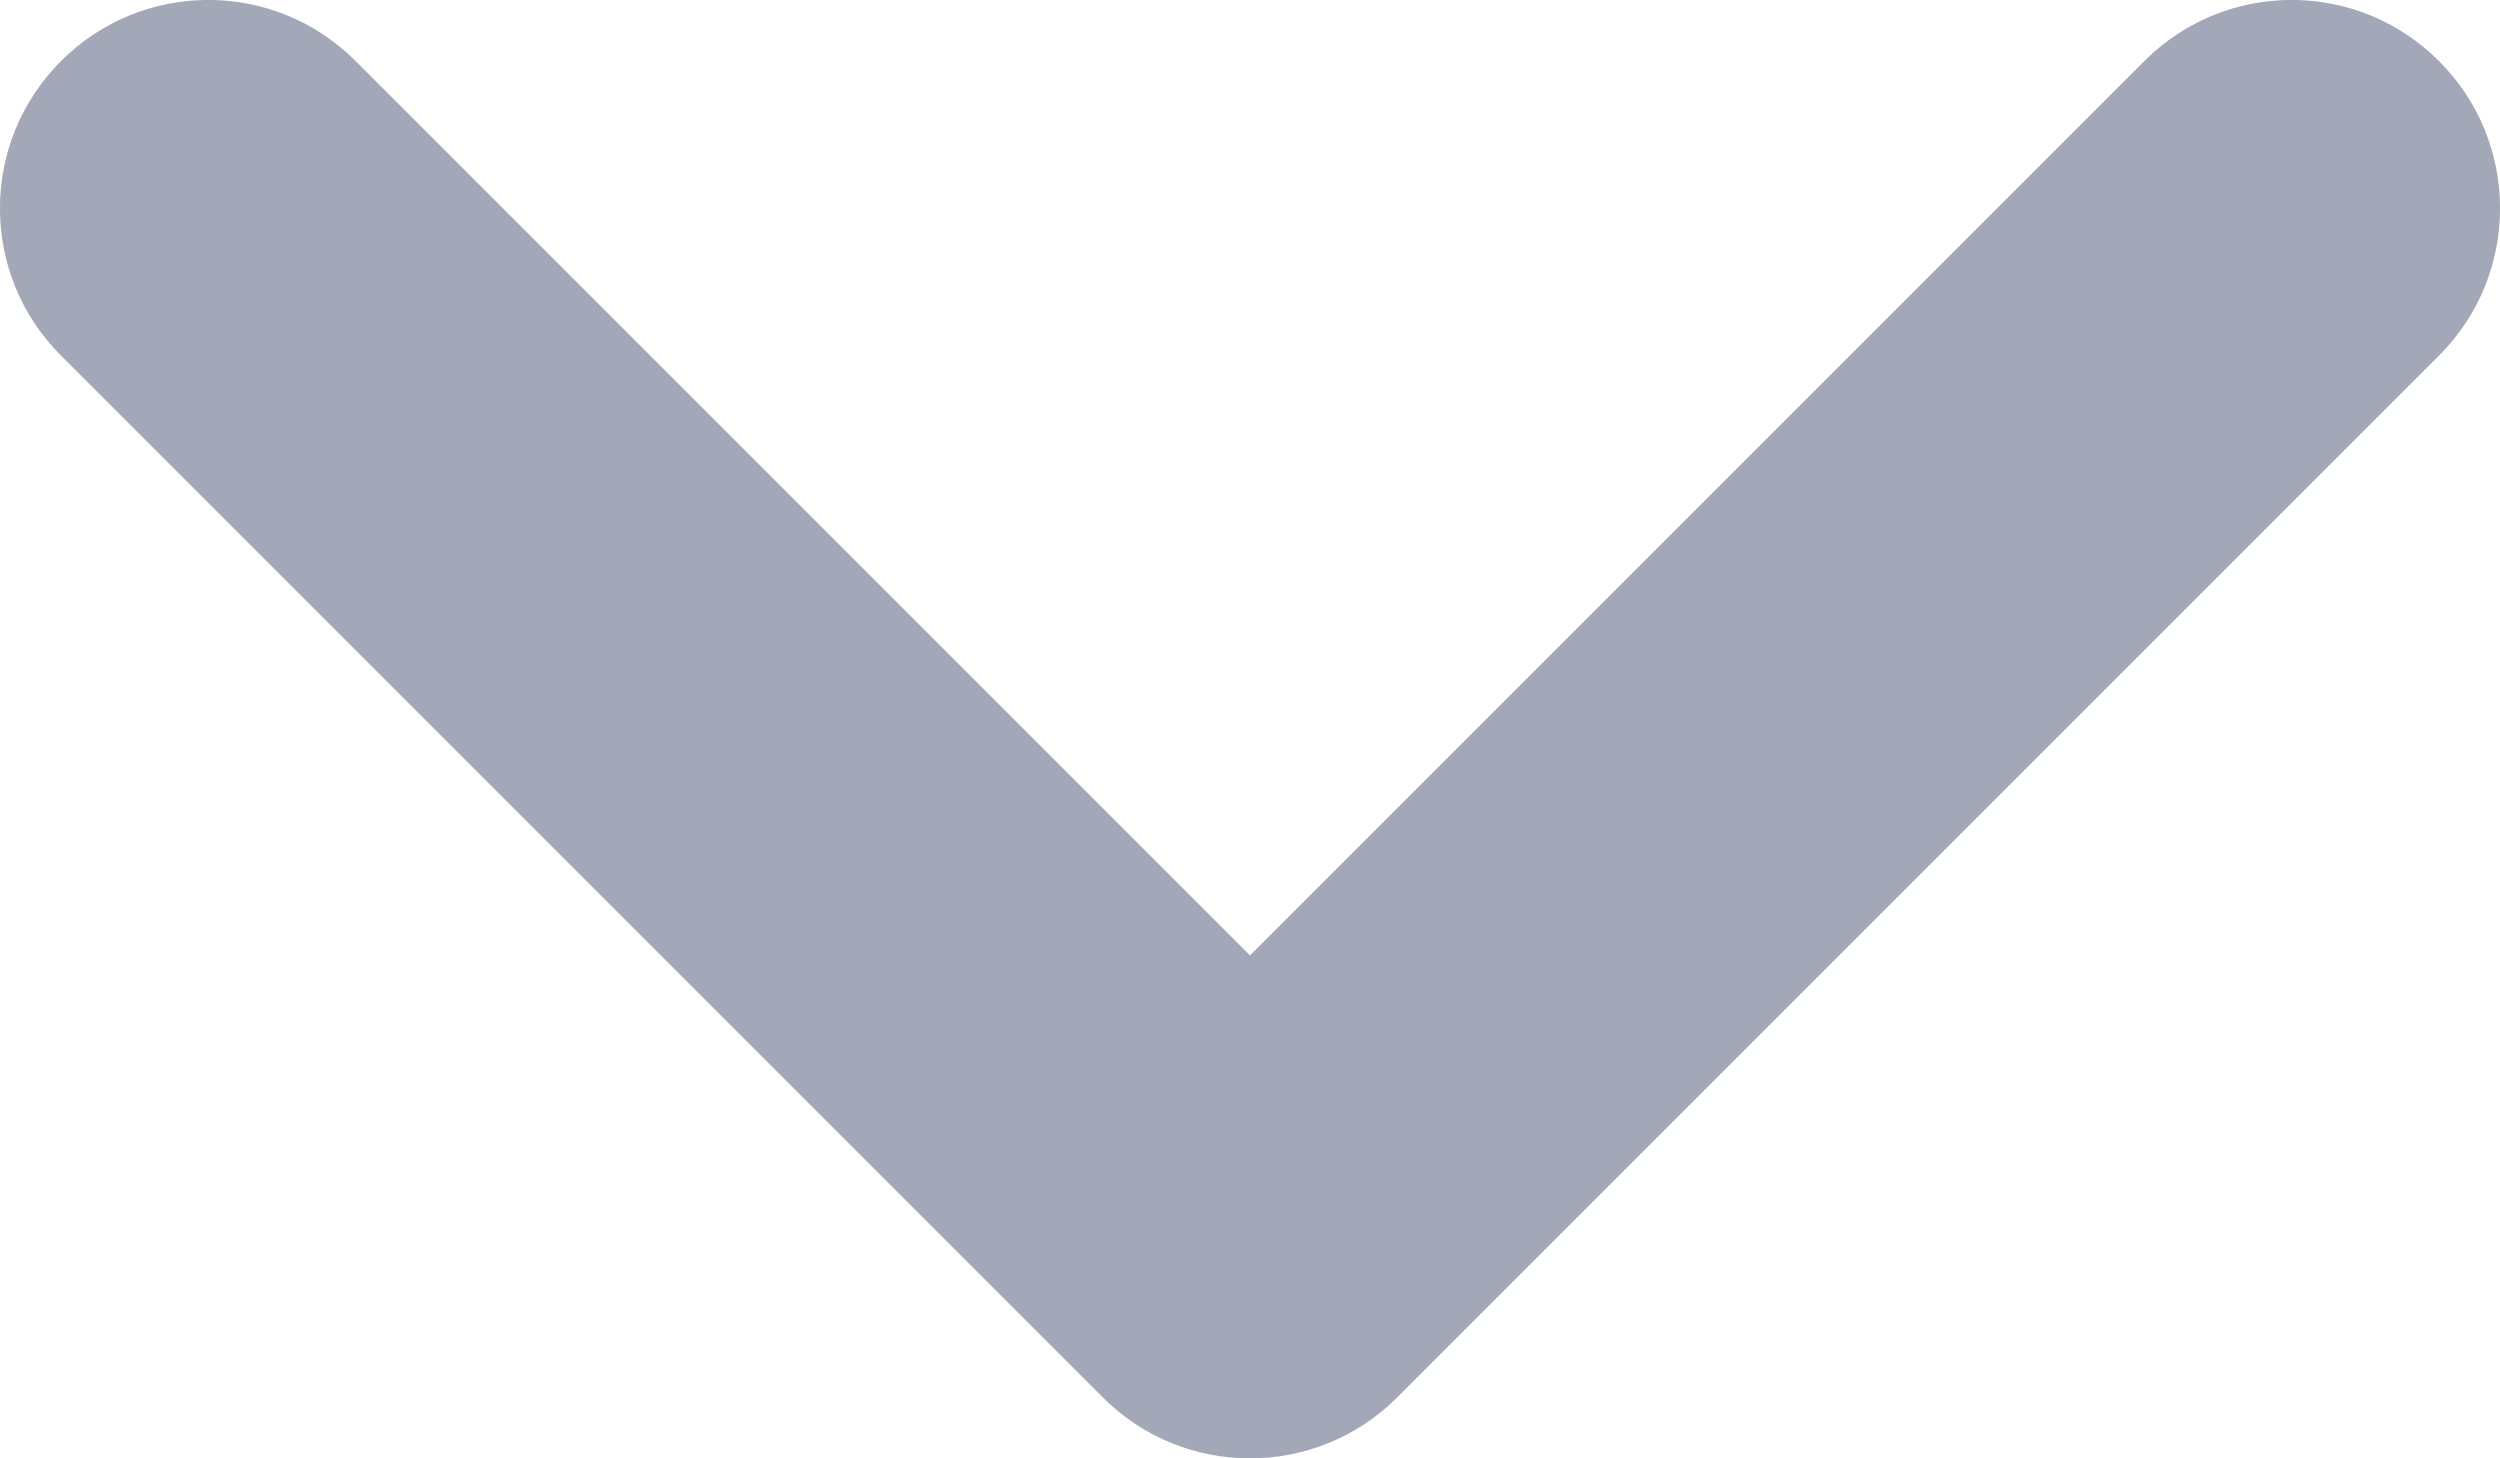 <svg width="12" height="7" viewBox="0 0 12 7" fill="none" xmlns="http://www.w3.org/2000/svg">
<path d="M11.707 1.707C12.098 1.317 12.098 0.683 11.707 0.293C11.317 -0.098 10.683 -0.098 10.293 0.293L11.707 1.707ZM6 6L5.293 6.707C5.683 7.098 6.317 7.098 6.707 6.707L6 6ZM1.707 0.293C1.317 -0.098 0.683 -0.098 0.293 0.293C-0.098 0.683 -0.098 1.317 0.293 1.707L1.707 0.293ZM10.293 0.293L5.293 5.293L6.707 6.707L11.707 1.707L10.293 0.293ZM6.707 5.293L1.707 0.293L0.293 1.707L5.293 6.707L6.707 5.293Z" fill="#A2A8B8"/>
</svg>
